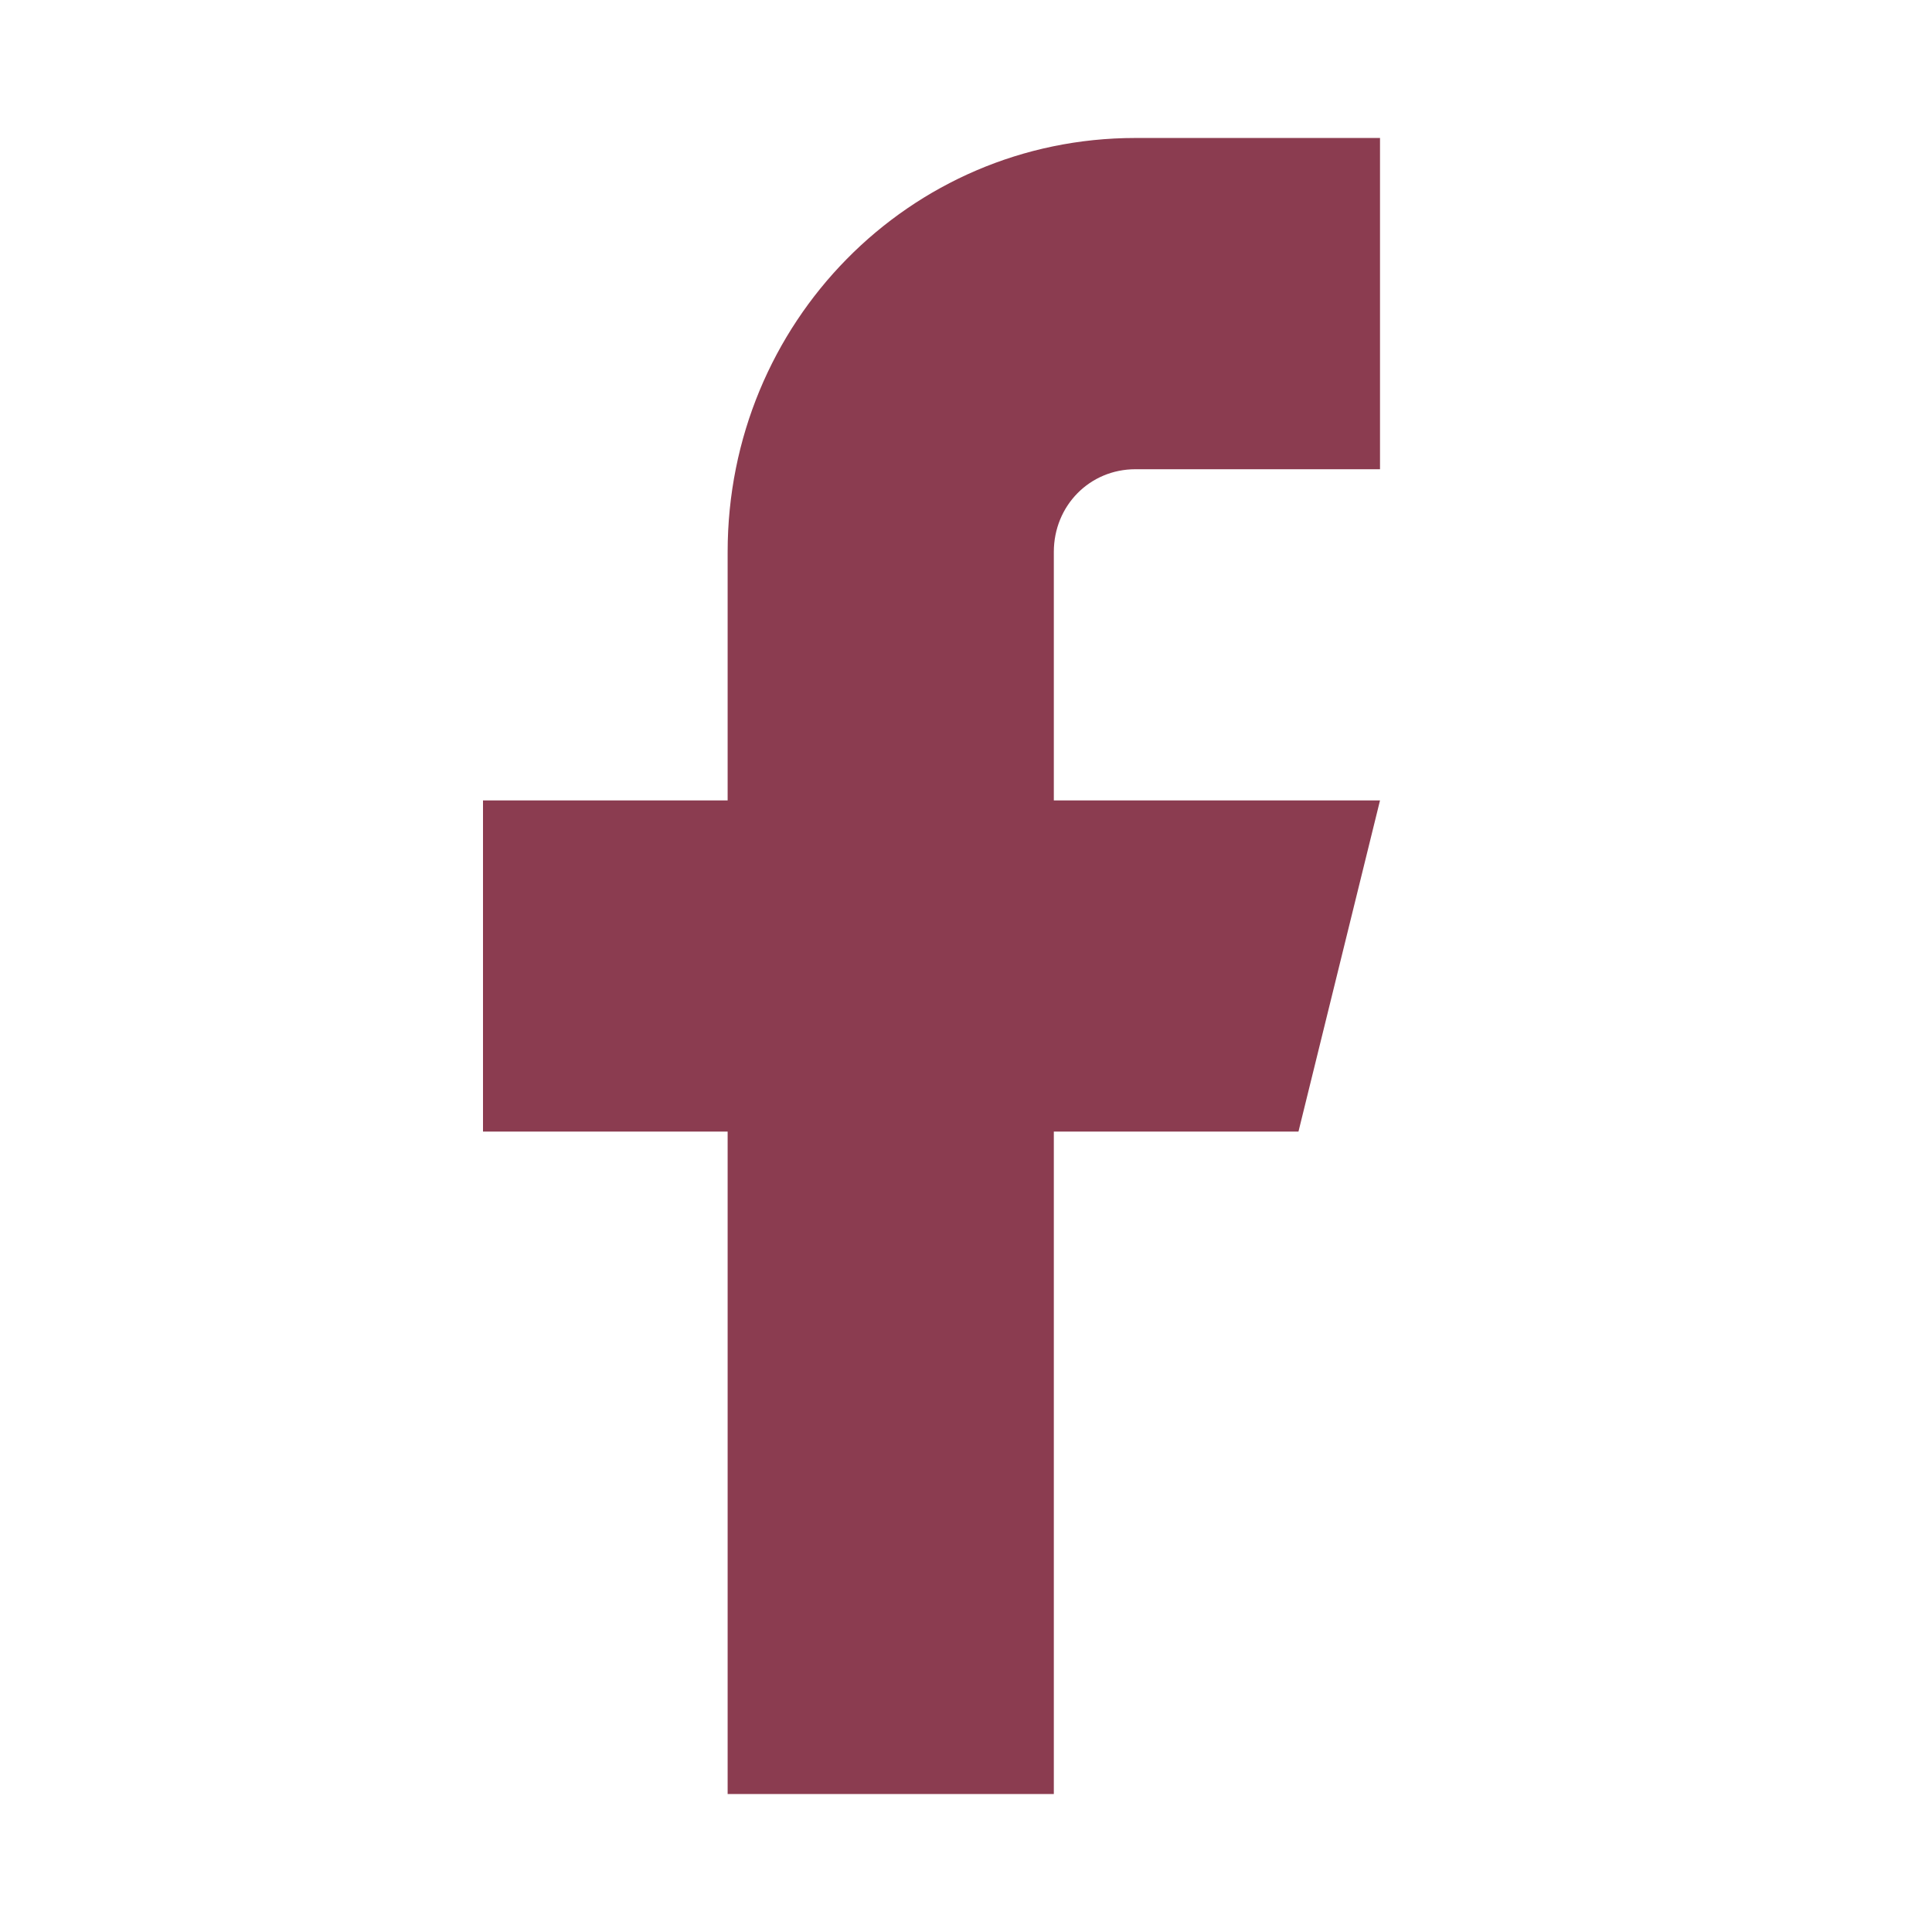<svg width="24" height="24" viewBox="0 0 24 24" fill="none" xmlns="http://www.w3.org/2000/svg">
<g id="Social/facebook">
<path id="Vector" d="M17.143 1.714H14.104C11.298 1.714 9.039 4.008 9.039 6.857V9.943H6V14.057H9.039V22.286H13.091V14.057H16.13L17.143 9.943H13.091V6.857C13.091 6.281 13.537 5.829 14.104 5.829H17.143V1.714Z" fill="#8B3C50"/>
</g>
</svg>
